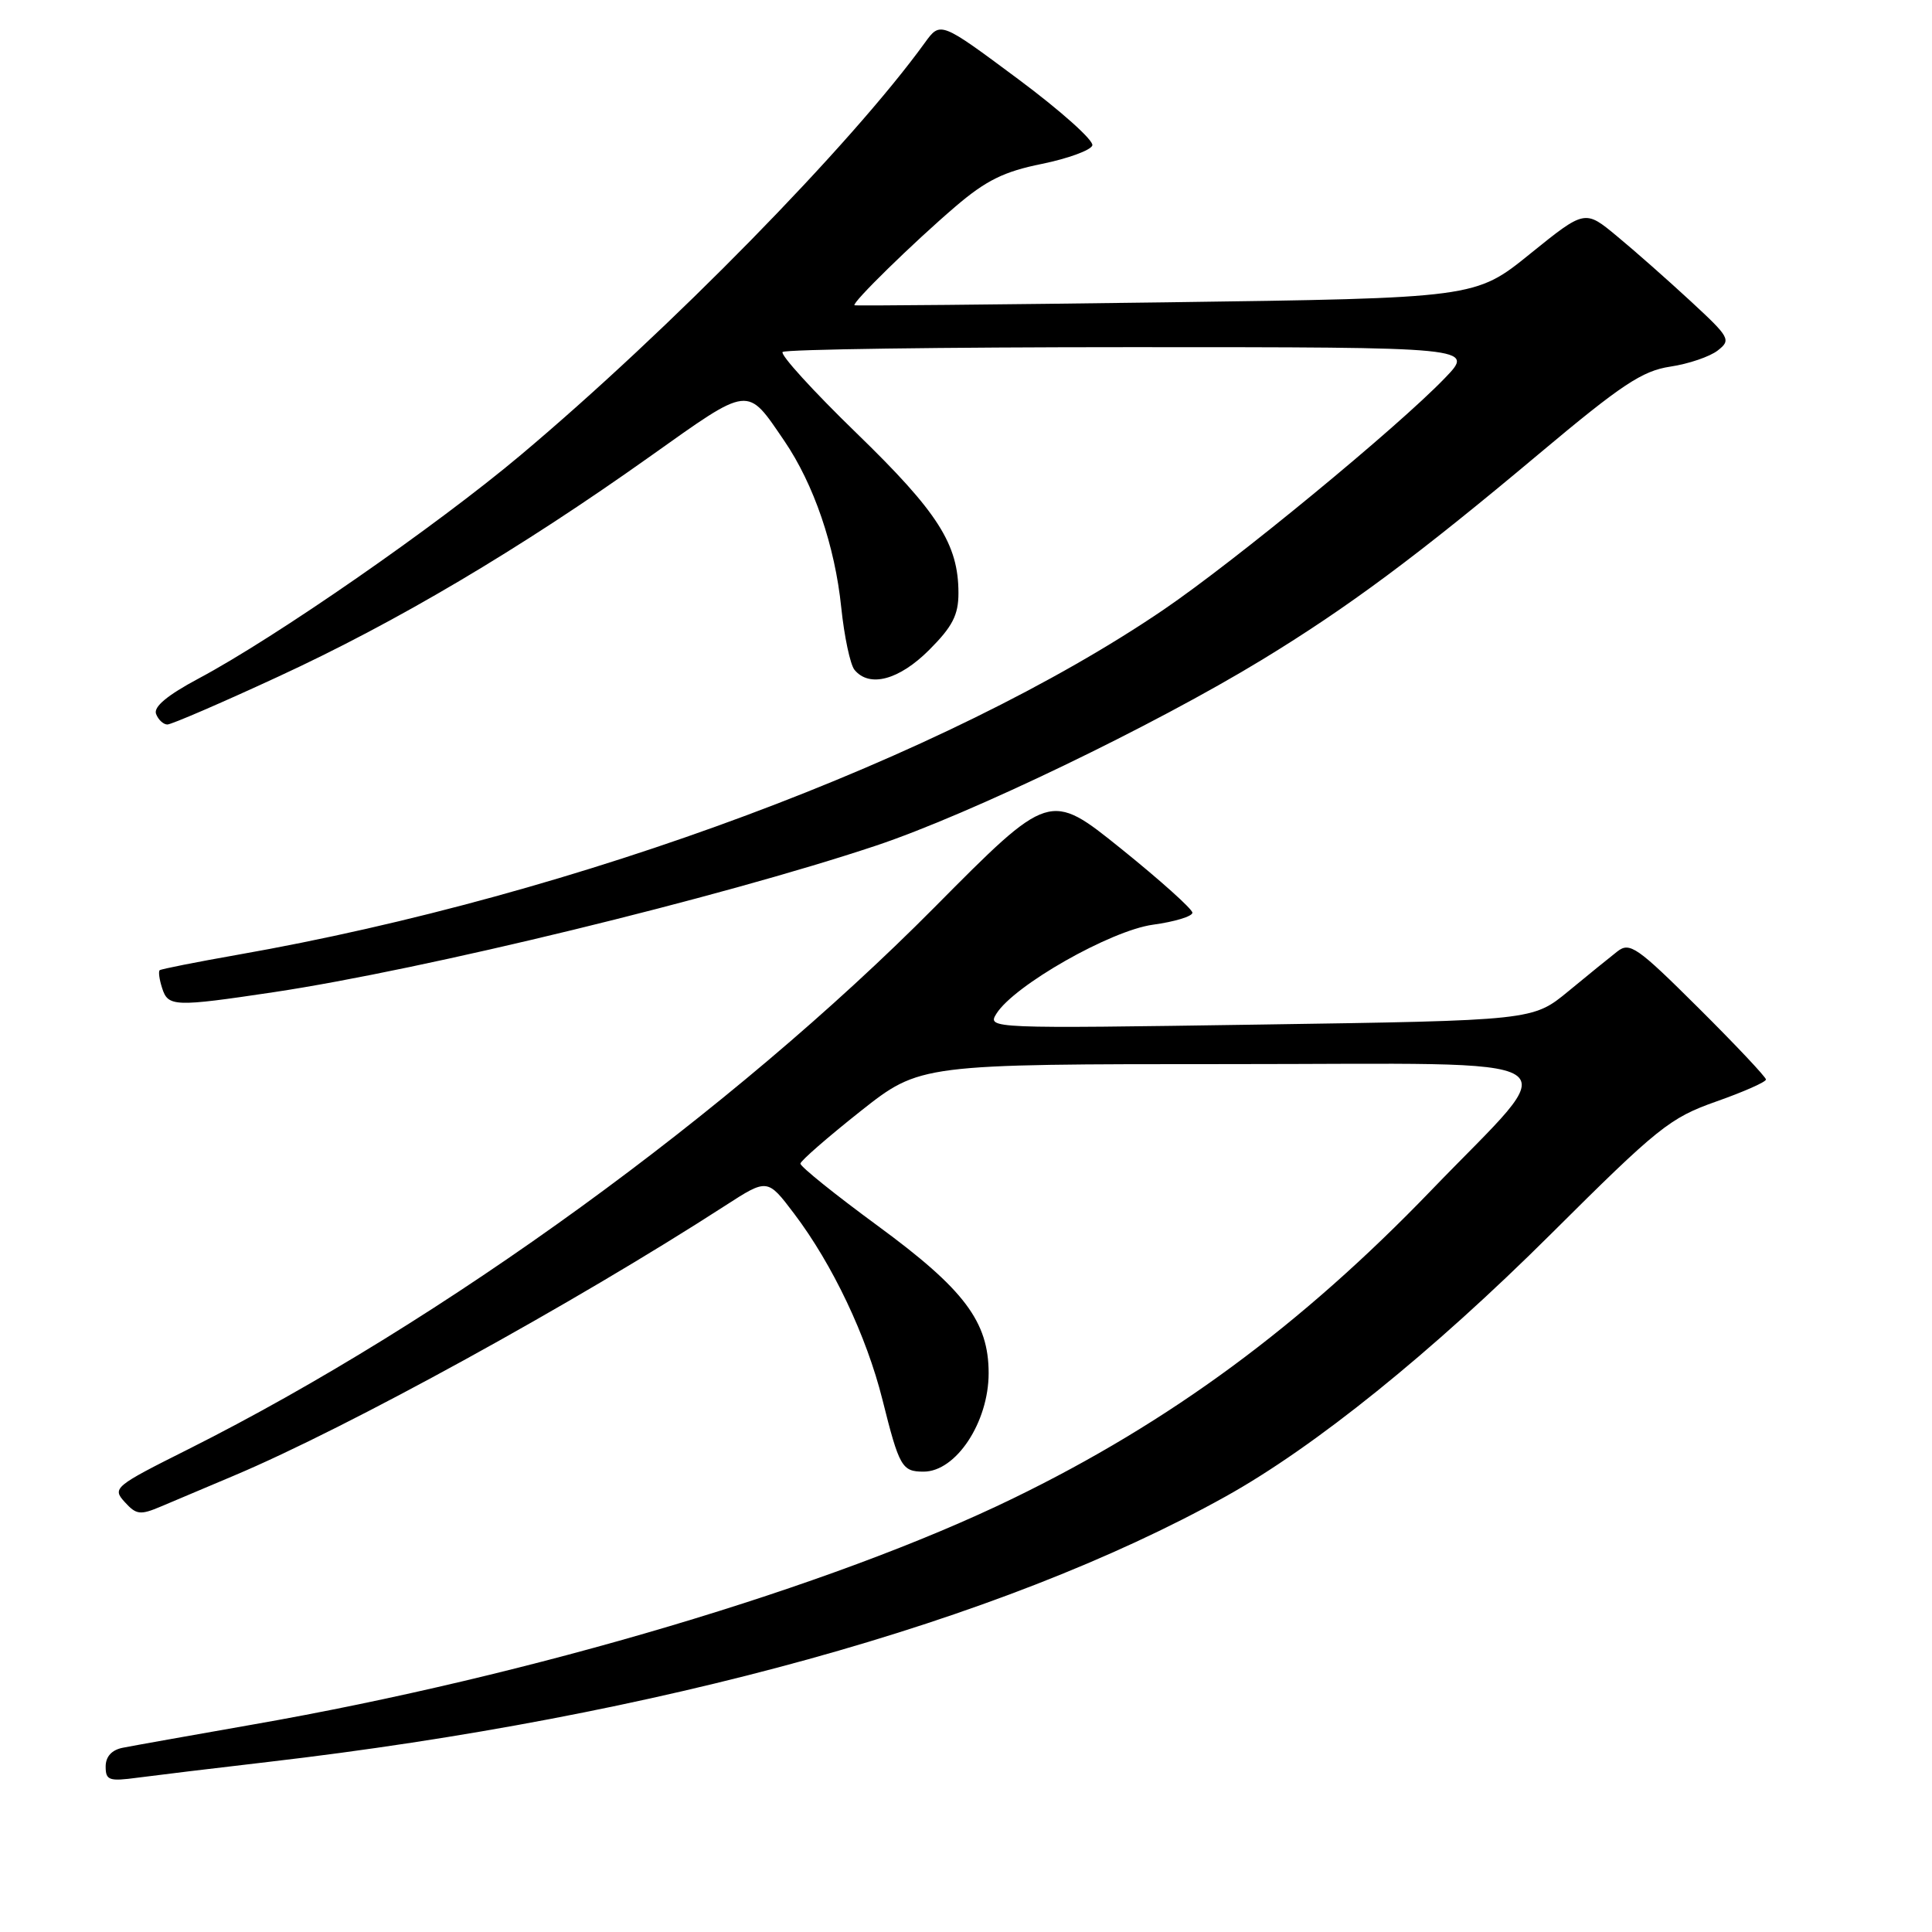 <?xml version="1.0" encoding="UTF-8" standalone="no"?>
<!DOCTYPE svg PUBLIC "-//W3C//DTD SVG 1.1//EN" "http://www.w3.org/Graphics/SVG/1.1/DTD/svg11.dtd" >
<svg xmlns="http://www.w3.org/2000/svg" xmlns:xlink="http://www.w3.org/1999/xlink" version="1.1" viewBox="0 0 256 256">
 <g >
 <path fill="currentColor"
d=" M 35.50 233.47 C 87.20 227.45 132.55 214.89 162.37 198.31 C 174.19 191.74 189.78 179.17 205.52 163.50 C 219.69 149.39 221.27 148.12 227.40 145.96 C 231.03 144.68 234.00 143.37 234.00 143.04 C 234.00 142.72 229.98 138.45 225.06 133.56 C 216.92 125.46 215.95 124.79 214.31 126.07 C 213.31 126.85 210.39 129.22 207.81 131.35 C 203.11 135.22 203.11 135.22 166.95 135.76 C 131.09 136.30 130.80 136.29 132.03 134.32 C 134.38 130.56 147.14 123.31 152.76 122.53 C 155.64 122.14 158.00 121.42 158.00 120.94 C 158.00 120.46 153.74 116.64 148.54 112.45 C 139.08 104.84 139.08 104.84 123.79 120.26 C 96.95 147.32 58.75 175.06 24.97 192.02 C 15.13 196.95 14.85 197.18 16.52 199.02 C 18.06 200.72 18.57 200.79 21.37 199.60 C 23.09 198.87 27.42 197.04 31.00 195.53 C 46.12 189.16 76.14 172.65 96.10 159.75 C 101.69 156.14 101.69 156.14 105.23 160.82 C 110.33 167.56 114.82 177.03 116.93 185.47 C 119.16 194.38 119.51 195.00 122.38 195.00 C 126.68 195.00 131.00 188.45 131.00 181.95 C 131.00 175.13 127.77 170.84 116.32 162.44 C 110.64 158.27 106.02 154.56 106.06 154.18 C 106.09 153.81 109.67 150.69 114.01 147.25 C 121.92 141.00 121.92 141.00 163.03 141.00 C 210.42 141.00 207.51 139.17 189.62 157.75 C 172.38 175.65 155.03 188.44 134.27 198.53 C 110.34 210.18 70.32 222.08 33.50 228.51 C 25.25 229.96 17.49 231.34 16.25 231.59 C 14.80 231.88 14.00 232.76 14.00 234.08 C 14.00 235.91 14.45 236.06 18.25 235.55 C 20.59 235.24 28.35 234.30 35.50 233.47 Z  M 36.26 131.47 C 56.15 128.49 95.49 118.92 116.08 112.05 C 128.48 107.91 152.88 96.16 167.26 87.40 C 178.65 80.46 187.89 73.59 203.92 60.14 C 214.89 50.94 217.61 49.14 221.32 48.58 C 223.75 48.22 226.58 47.25 227.61 46.44 C 229.41 45.04 229.22 44.72 224.00 39.89 C 220.97 37.09 216.59 33.22 214.25 31.29 C 210.01 27.77 210.01 27.77 202.75 33.63 C 195.50 39.50 195.50 39.50 154.50 40.06 C 131.95 40.36 113.38 40.54 113.23 40.45 C 112.79 40.19 121.02 32.14 126.61 27.36 C 130.66 23.90 133.03 22.73 138.04 21.72 C 141.51 21.01 144.53 19.91 144.74 19.27 C 144.96 18.62 140.52 14.65 134.87 10.45 C 124.61 2.82 124.61 2.82 122.55 5.66 C 112.78 19.17 88.67 43.76 68.98 60.31 C 57.81 69.70 36.49 84.49 26.31 89.91 C 22.17 92.12 20.32 93.66 20.68 94.60 C 20.97 95.37 21.65 96.00 22.18 96.00 C 22.71 96.00 29.30 93.16 36.82 89.68 C 52.55 82.42 68.75 72.83 86.08 60.52 C 99.51 50.98 98.90 51.06 103.94 58.44 C 107.83 64.16 110.63 72.32 111.47 80.50 C 111.87 84.35 112.66 88.06 113.22 88.75 C 115.19 91.16 119.13 90.11 123.12 86.12 C 126.21 83.03 127.00 81.49 127.00 78.59 C 127.00 72.11 124.30 67.88 113.49 57.39 C 107.75 51.82 103.35 46.99 103.70 46.64 C 104.05 46.29 124.82 46.00 149.87 46.00 C 195.41 46.00 195.41 46.00 191.45 50.10 C 185.17 56.63 163.68 74.32 154.19 80.78 C 125.38 100.38 76.49 118.61 31.50 126.51 C 26.00 127.48 21.35 128.40 21.16 128.56 C 20.97 128.72 21.11 129.78 21.48 130.92 C 22.27 133.41 23.07 133.44 36.26 131.47 Z "/>
</g>
</svg>